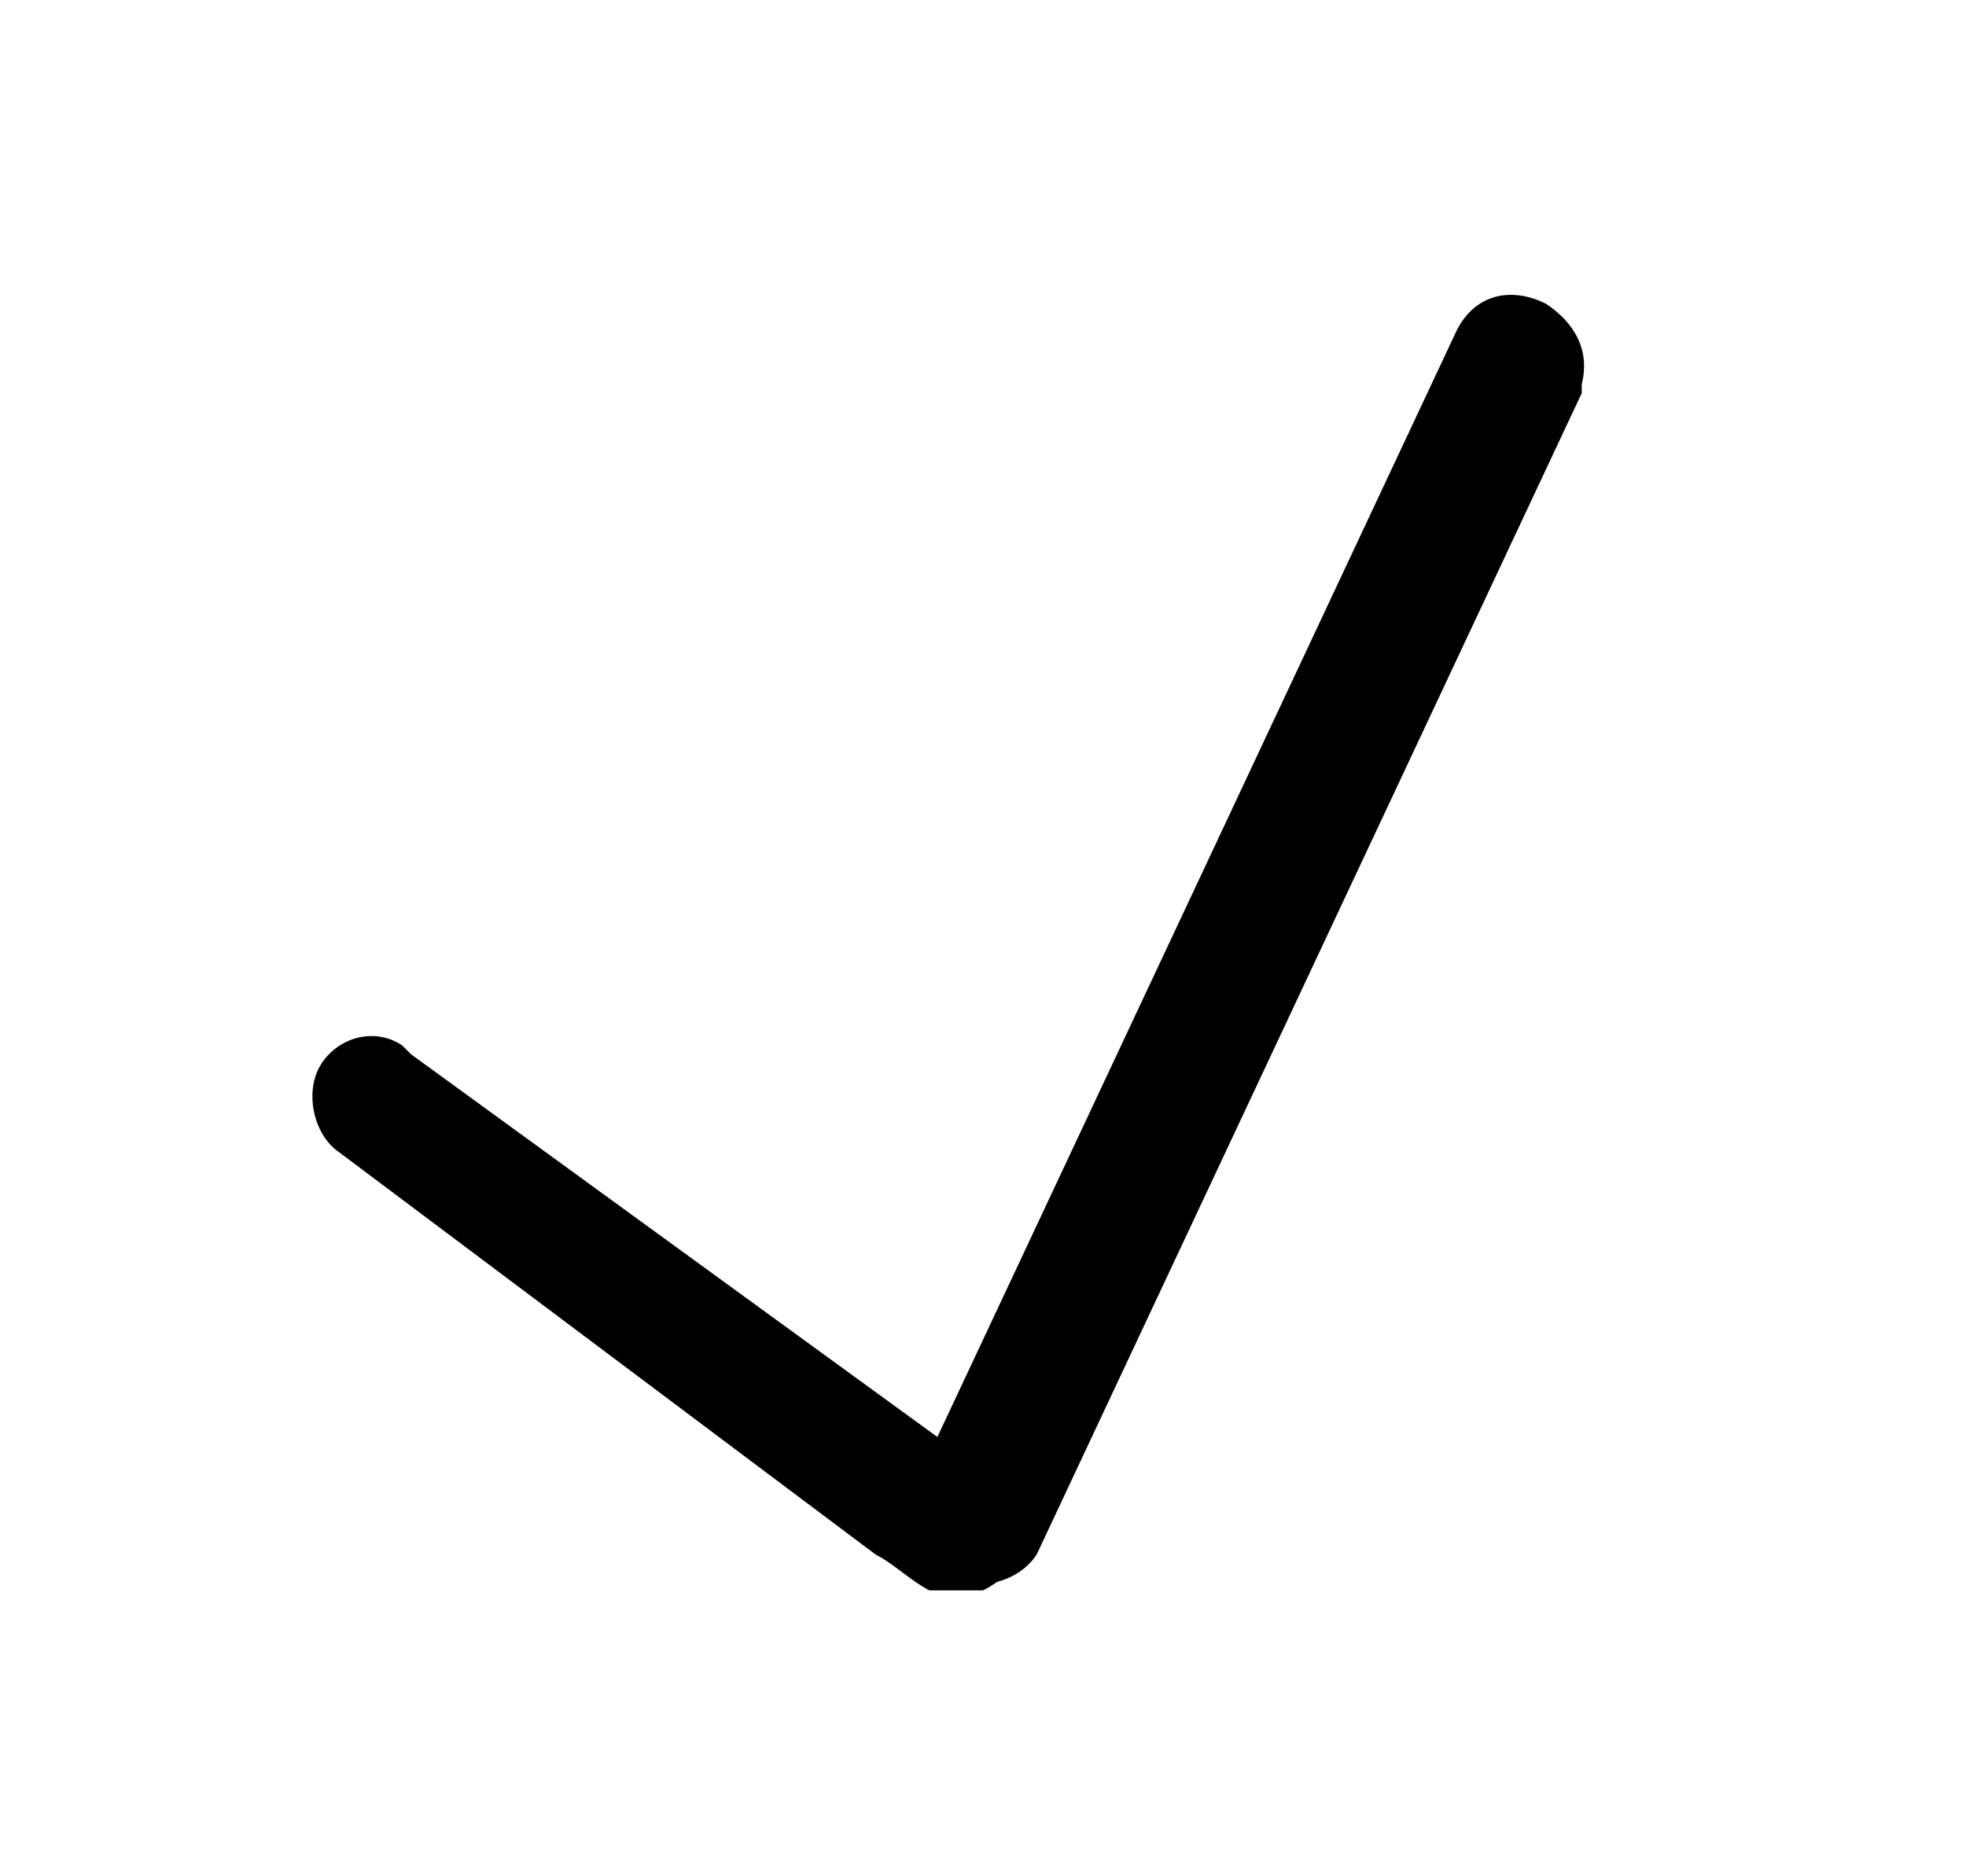 <?xml version="1.0" encoding="utf-8"?>
<!-- Generator: Adobe Illustrator 28.2.0, SVG Export Plug-In . SVG Version: 6.00 Build 0)  -->
<svg version="1.1" id="Layer_1" xmlns="http://www.w3.org/2000/svg" xmlns:xlink="http://www.w3.org/1999/xlink" x="0px" y="0px"
	 viewBox="0 0 22 21" style="enable-background:new 0 0 22 21;" xml:space="preserve">
<path d="M10.6,17.7c-0.3-0.2-0.5-0.5-0.4-0.9l0-0.1l6.1-13c0.2-0.4,0.6-0.5,1-0.3c0.3,0.2,0.5,0.5,0.4,0.9l0,0.1l-6.1,13
	C11.4,17.7,11,17.8,10.6,17.7z"/>
<path d="M3.8,12.9c-0.3-0.2-0.4-0.7-0.2-1c0.2-0.3,0.6-0.4,0.9-0.2l0.1,0.1l6.6,4.8c0.1,0,0.2,0.2,0.3,0.4c0,0.3-0.1,0.6-0.5,0.8
	c-0.2,0-0.4,0-0.6,0c-0.2-0.1-0.4-0.3-0.6-0.4L3.8,12.9z"/>
</svg>
